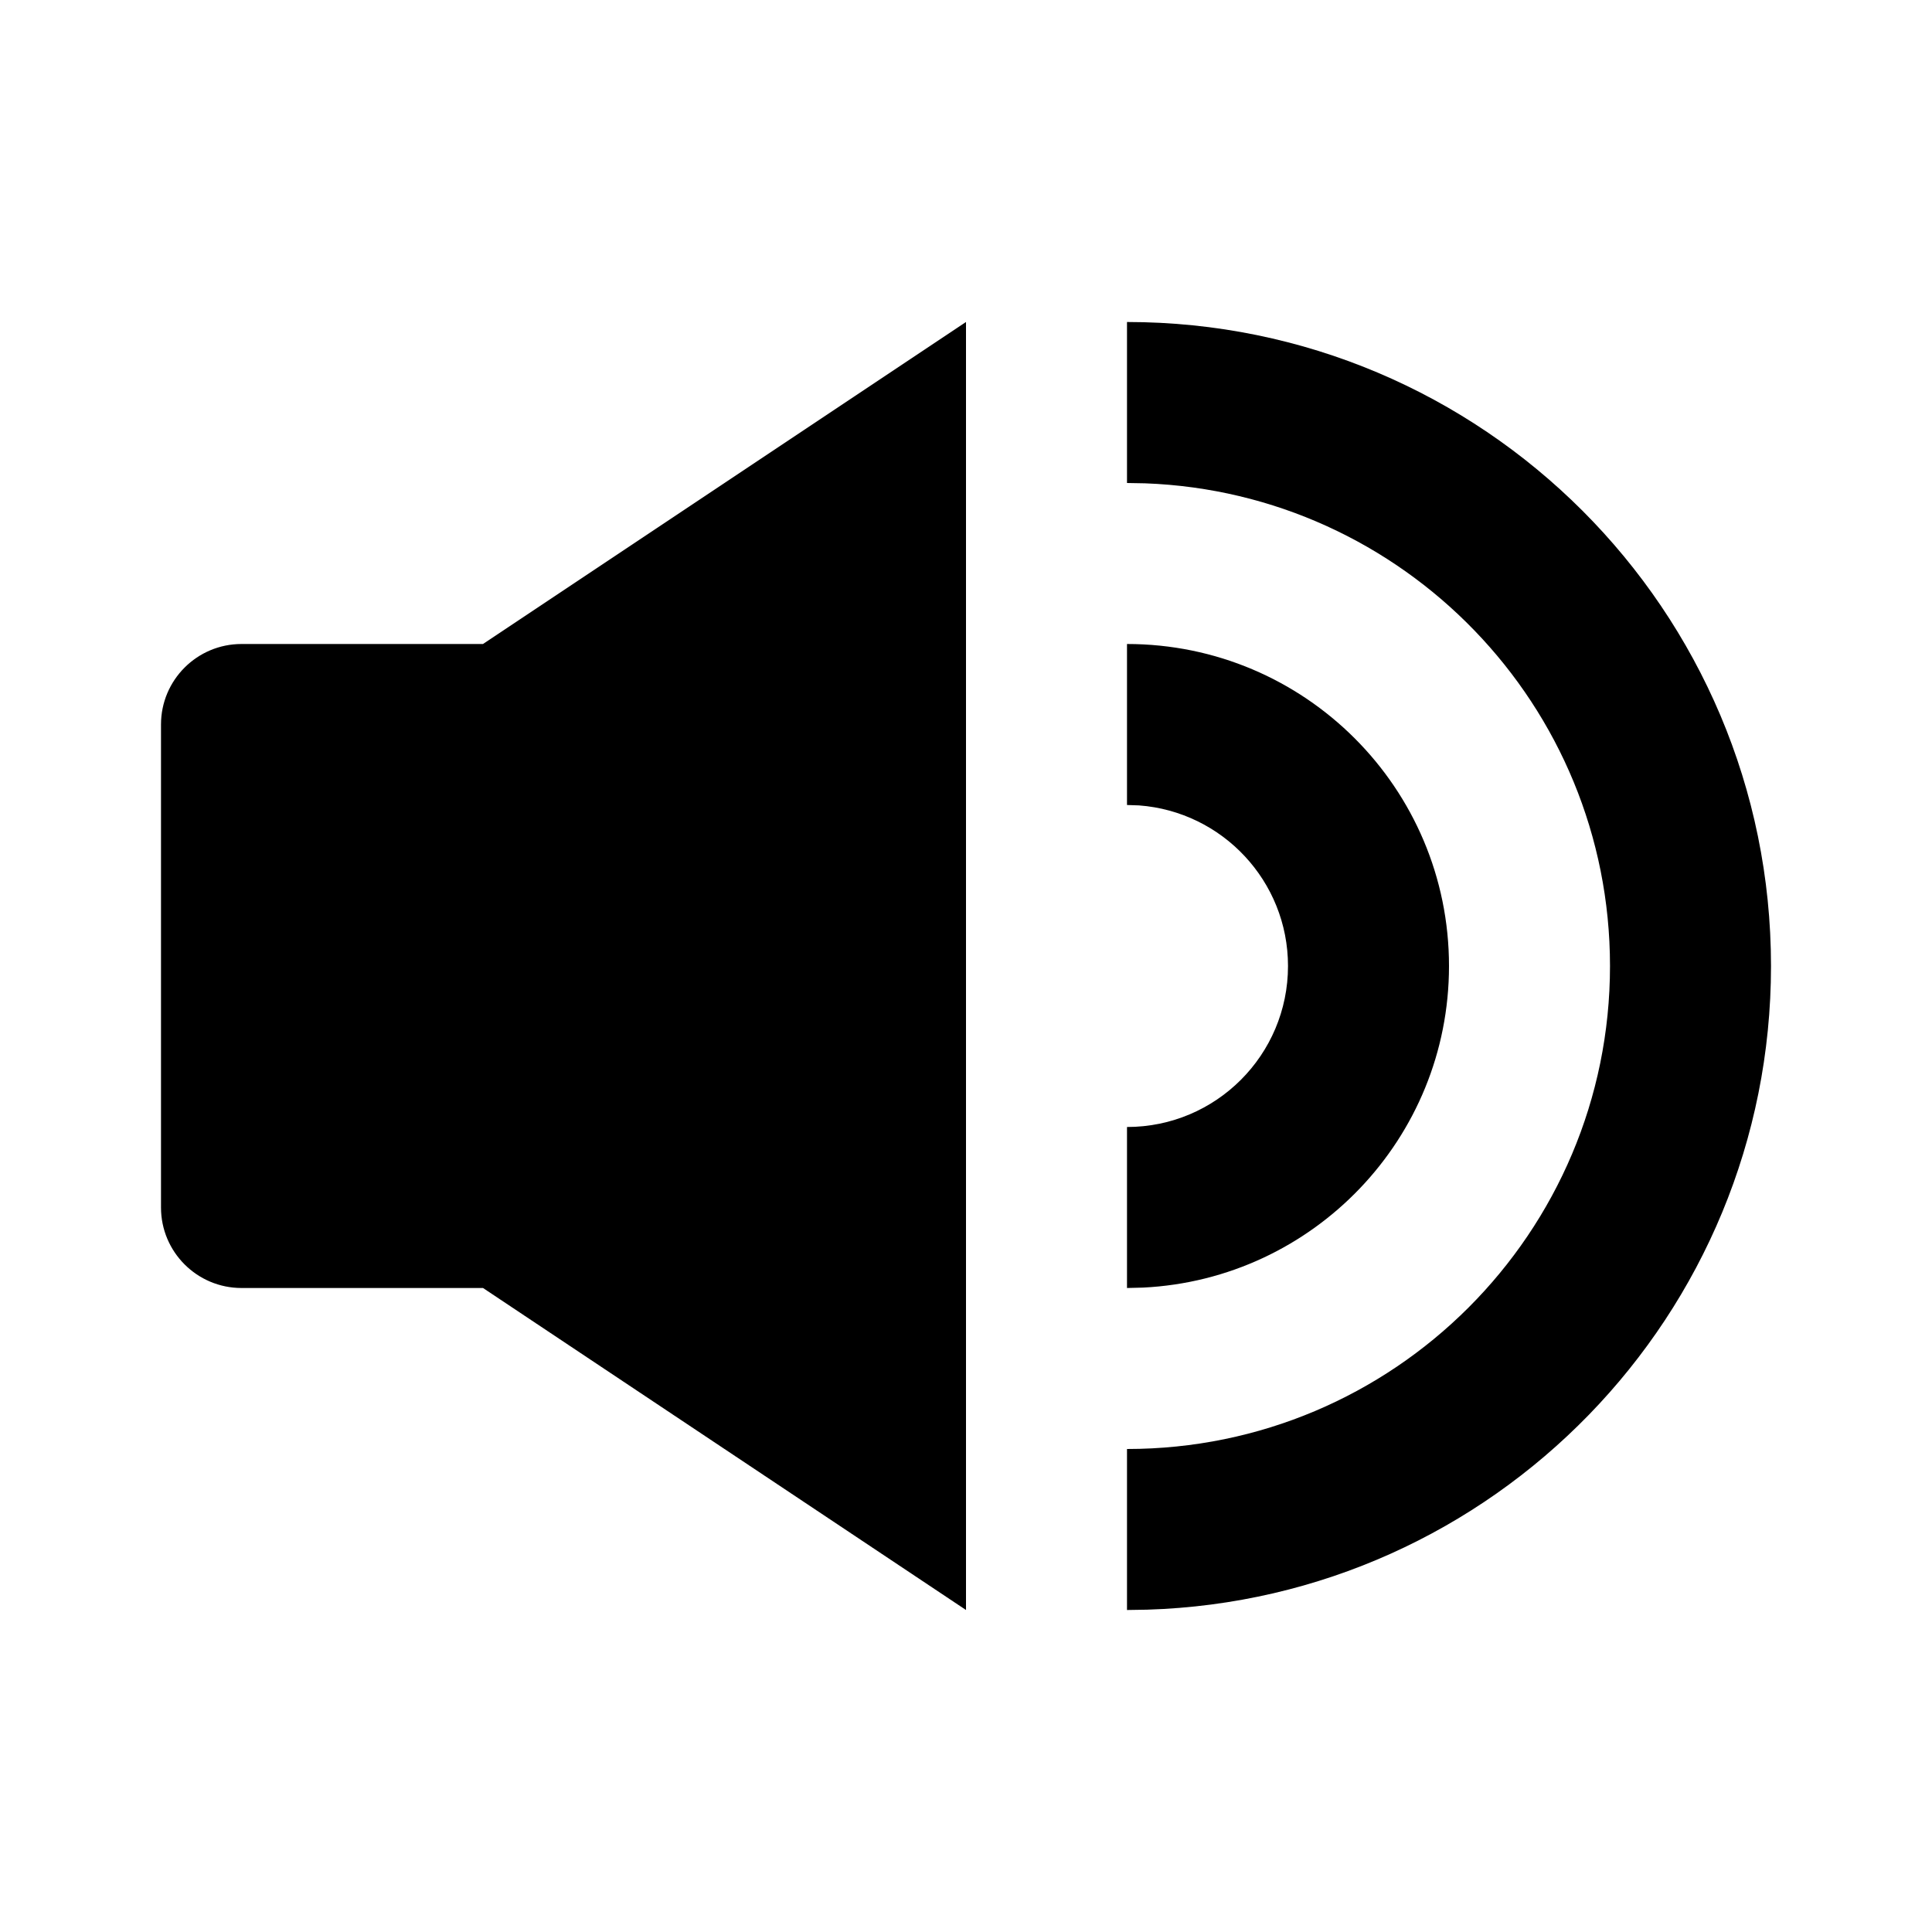 <?xml version="1.0" encoding="UTF-8"?>
<svg width="24px" height="24px" viewBox="0 0 24 24" version="1.1" xmlns="http://www.w3.org/2000/svg" xmlns:xlink="http://www.w3.org/1999/xlink">
    <!-- Generator: Sketch 57.1 (83088) - https://sketch.com -->
    <title>ICON/最新/sound</title>
    <desc>Created with Sketch.</desc>
    <g id="ICON/最新/sound" stroke="none" stroke-width="1" fill="none" fill-rule="evenodd">
        <g id="sound">
            <path d="M14,6 L14,4 C18.418,4 22,7.582 22,12 C22,16.335 18.552,19.865 14.249,19.996 L14,20 L14,18 C17.314,18 20,15.314 20,12 C20,8.762 17.434,6.122 14.225,6.004 L14,6 L14,4 Z M12,4 L12,20 L6,16 L3,16 C2.448,16 2,15.552 2,15 L2,9 C2,8.448 2.448,8 3,8 L6,8 L12,4 Z M14,10 L14,8 C16.209,8 18,9.791 18,12 C18,14.142 16.316,15.891 14.2,15.995 L14,16 L14,14 C15.105,14 16,13.105 16,12 C16,10.946 15.184,10.082 14.149,10.005 L14,10 L14,8 Z" fill="#000000" fill-rule="nonzero"></path>
            <rect id="24x24" x="0" y="0" width="24" height="24"></rect>
        </g>
    </g>
</svg>